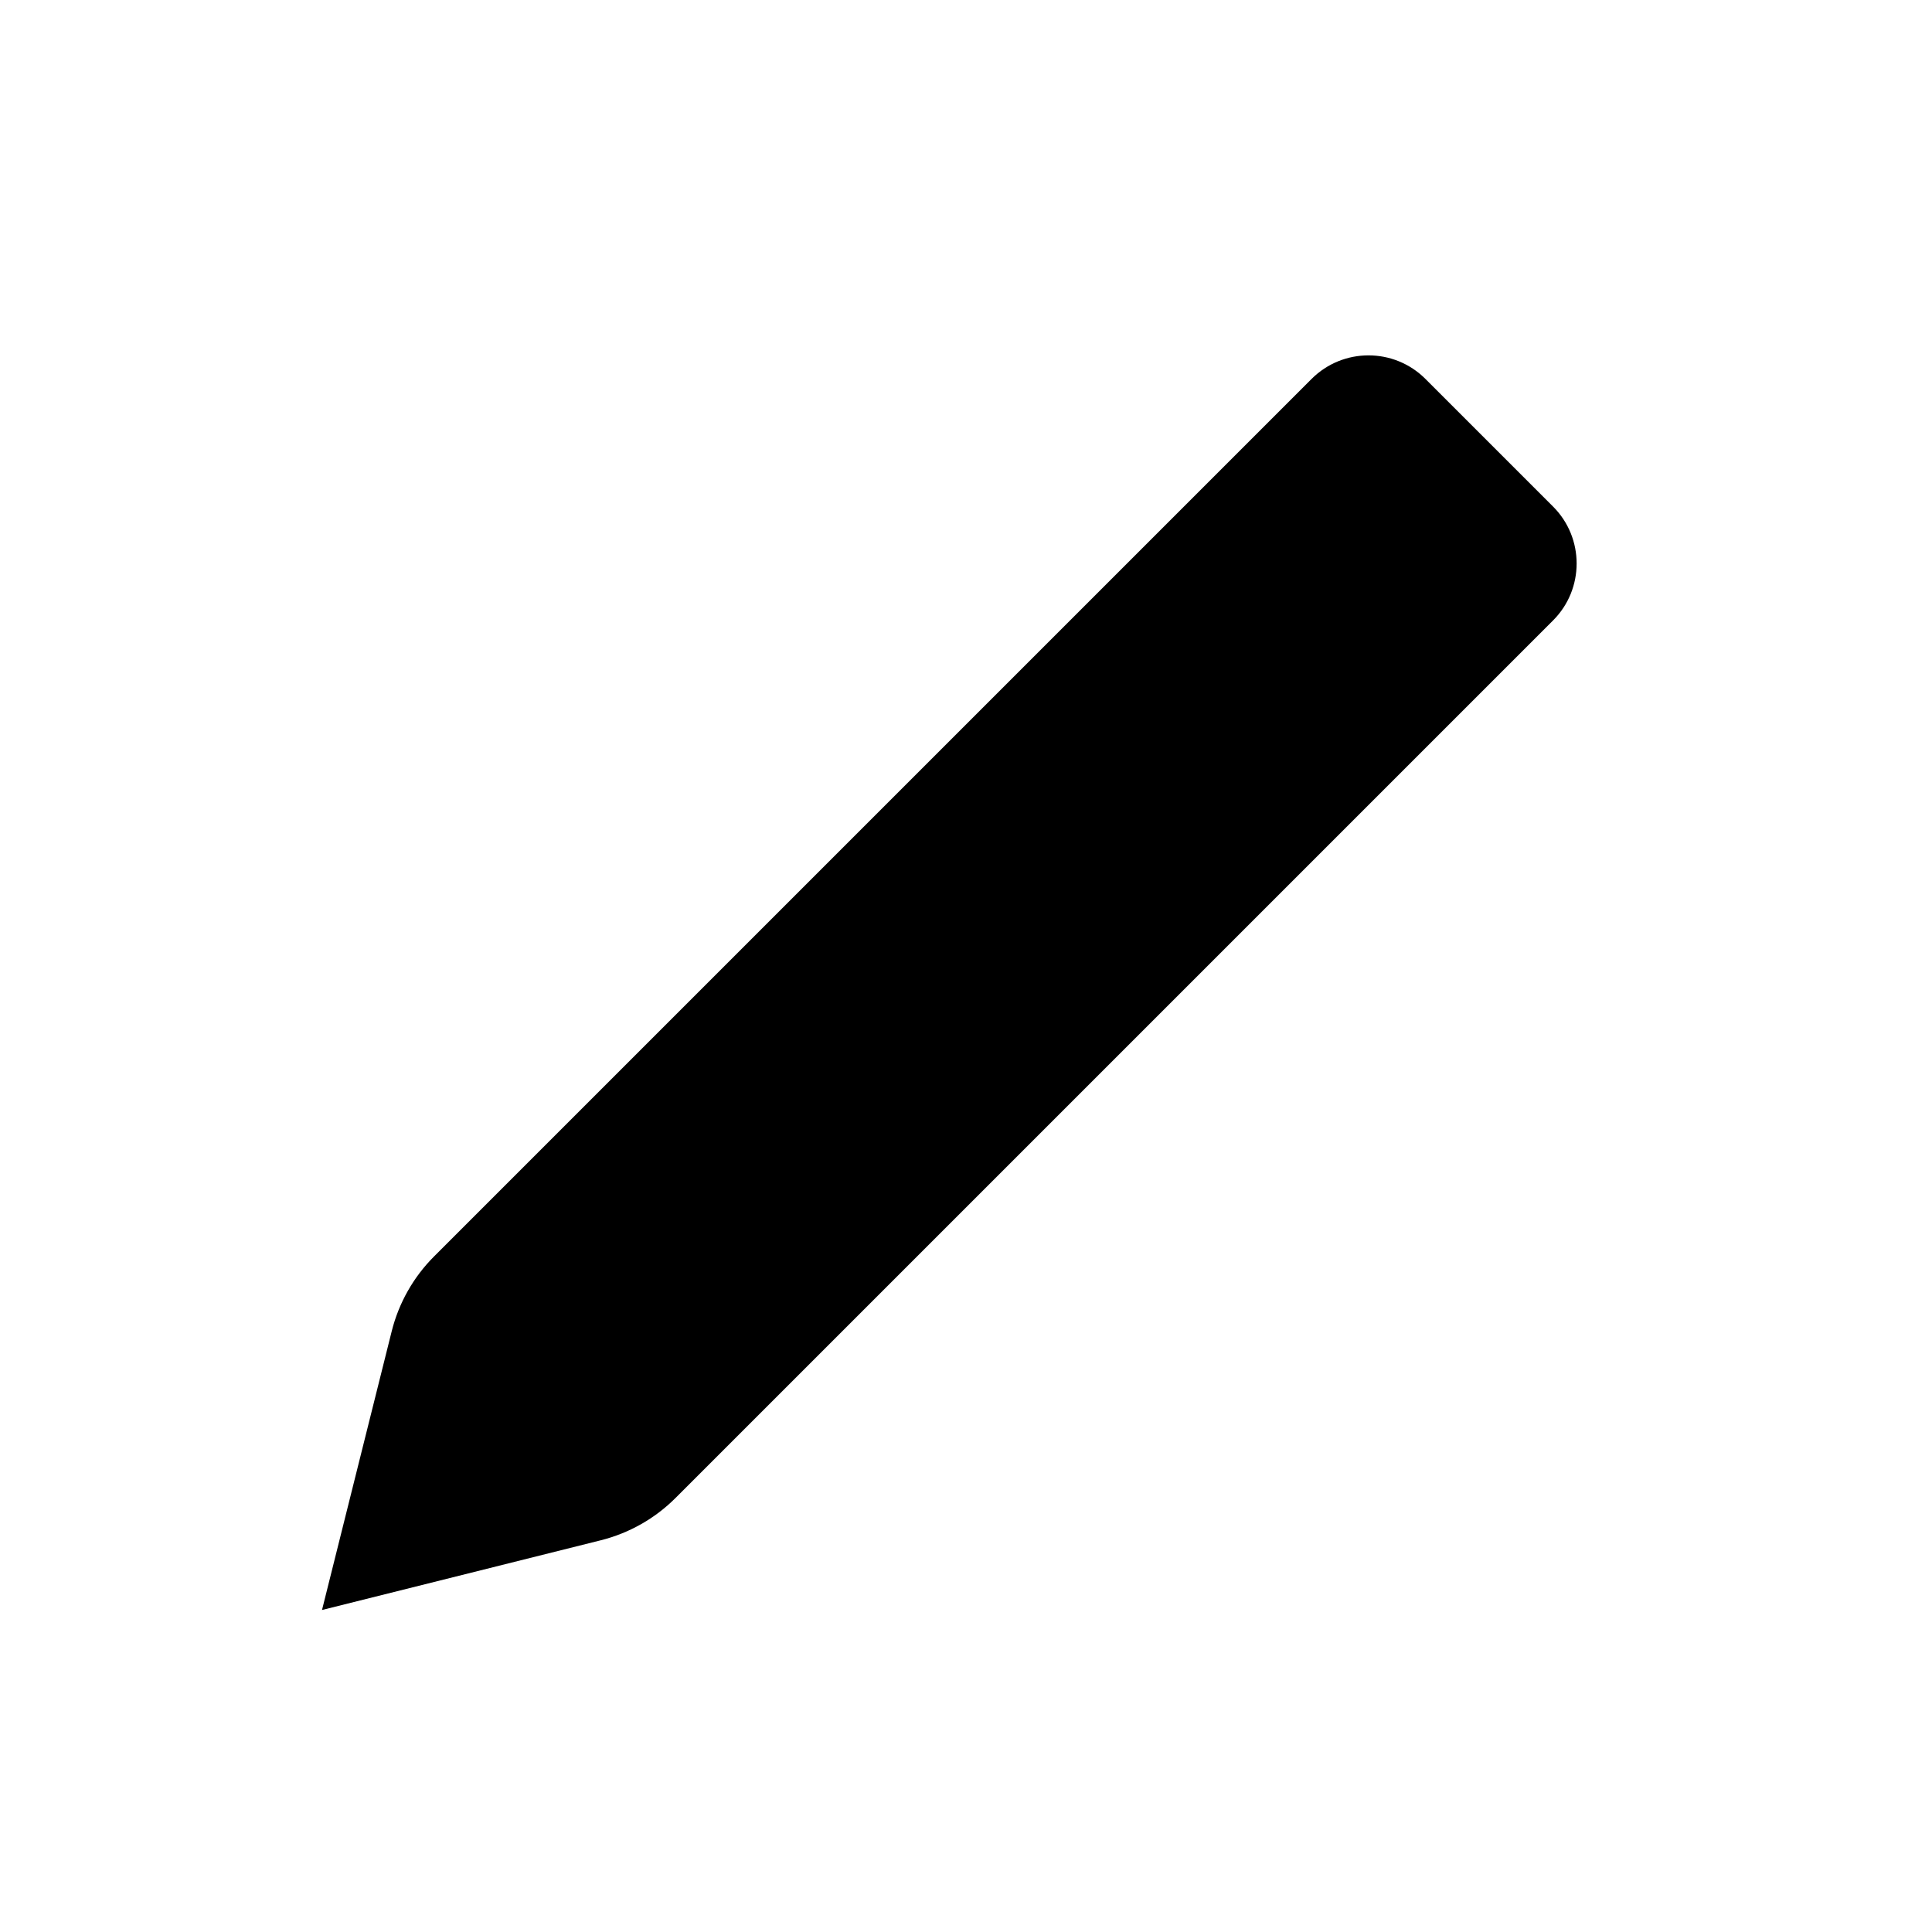 <svg viewBox="0 0 24 24" xmlns="http://www.w3.org/2000/svg"><path d="M14 7L5.392 15.608C5.135 15.865 4.954 16.186 4.866 16.537L4 20L7.463 19.134C7.814 19.046 8.135 18.865 8.392 18.608L17 10M14 7L16.293 4.707C16.683 4.317 17.317 4.317 17.707 4.707L19.293 6.293C19.683 6.683 19.683 7.317 19.293 7.707L17 10M14 7L17 10"/><path d="M11.5 20H17.5"/></svg>